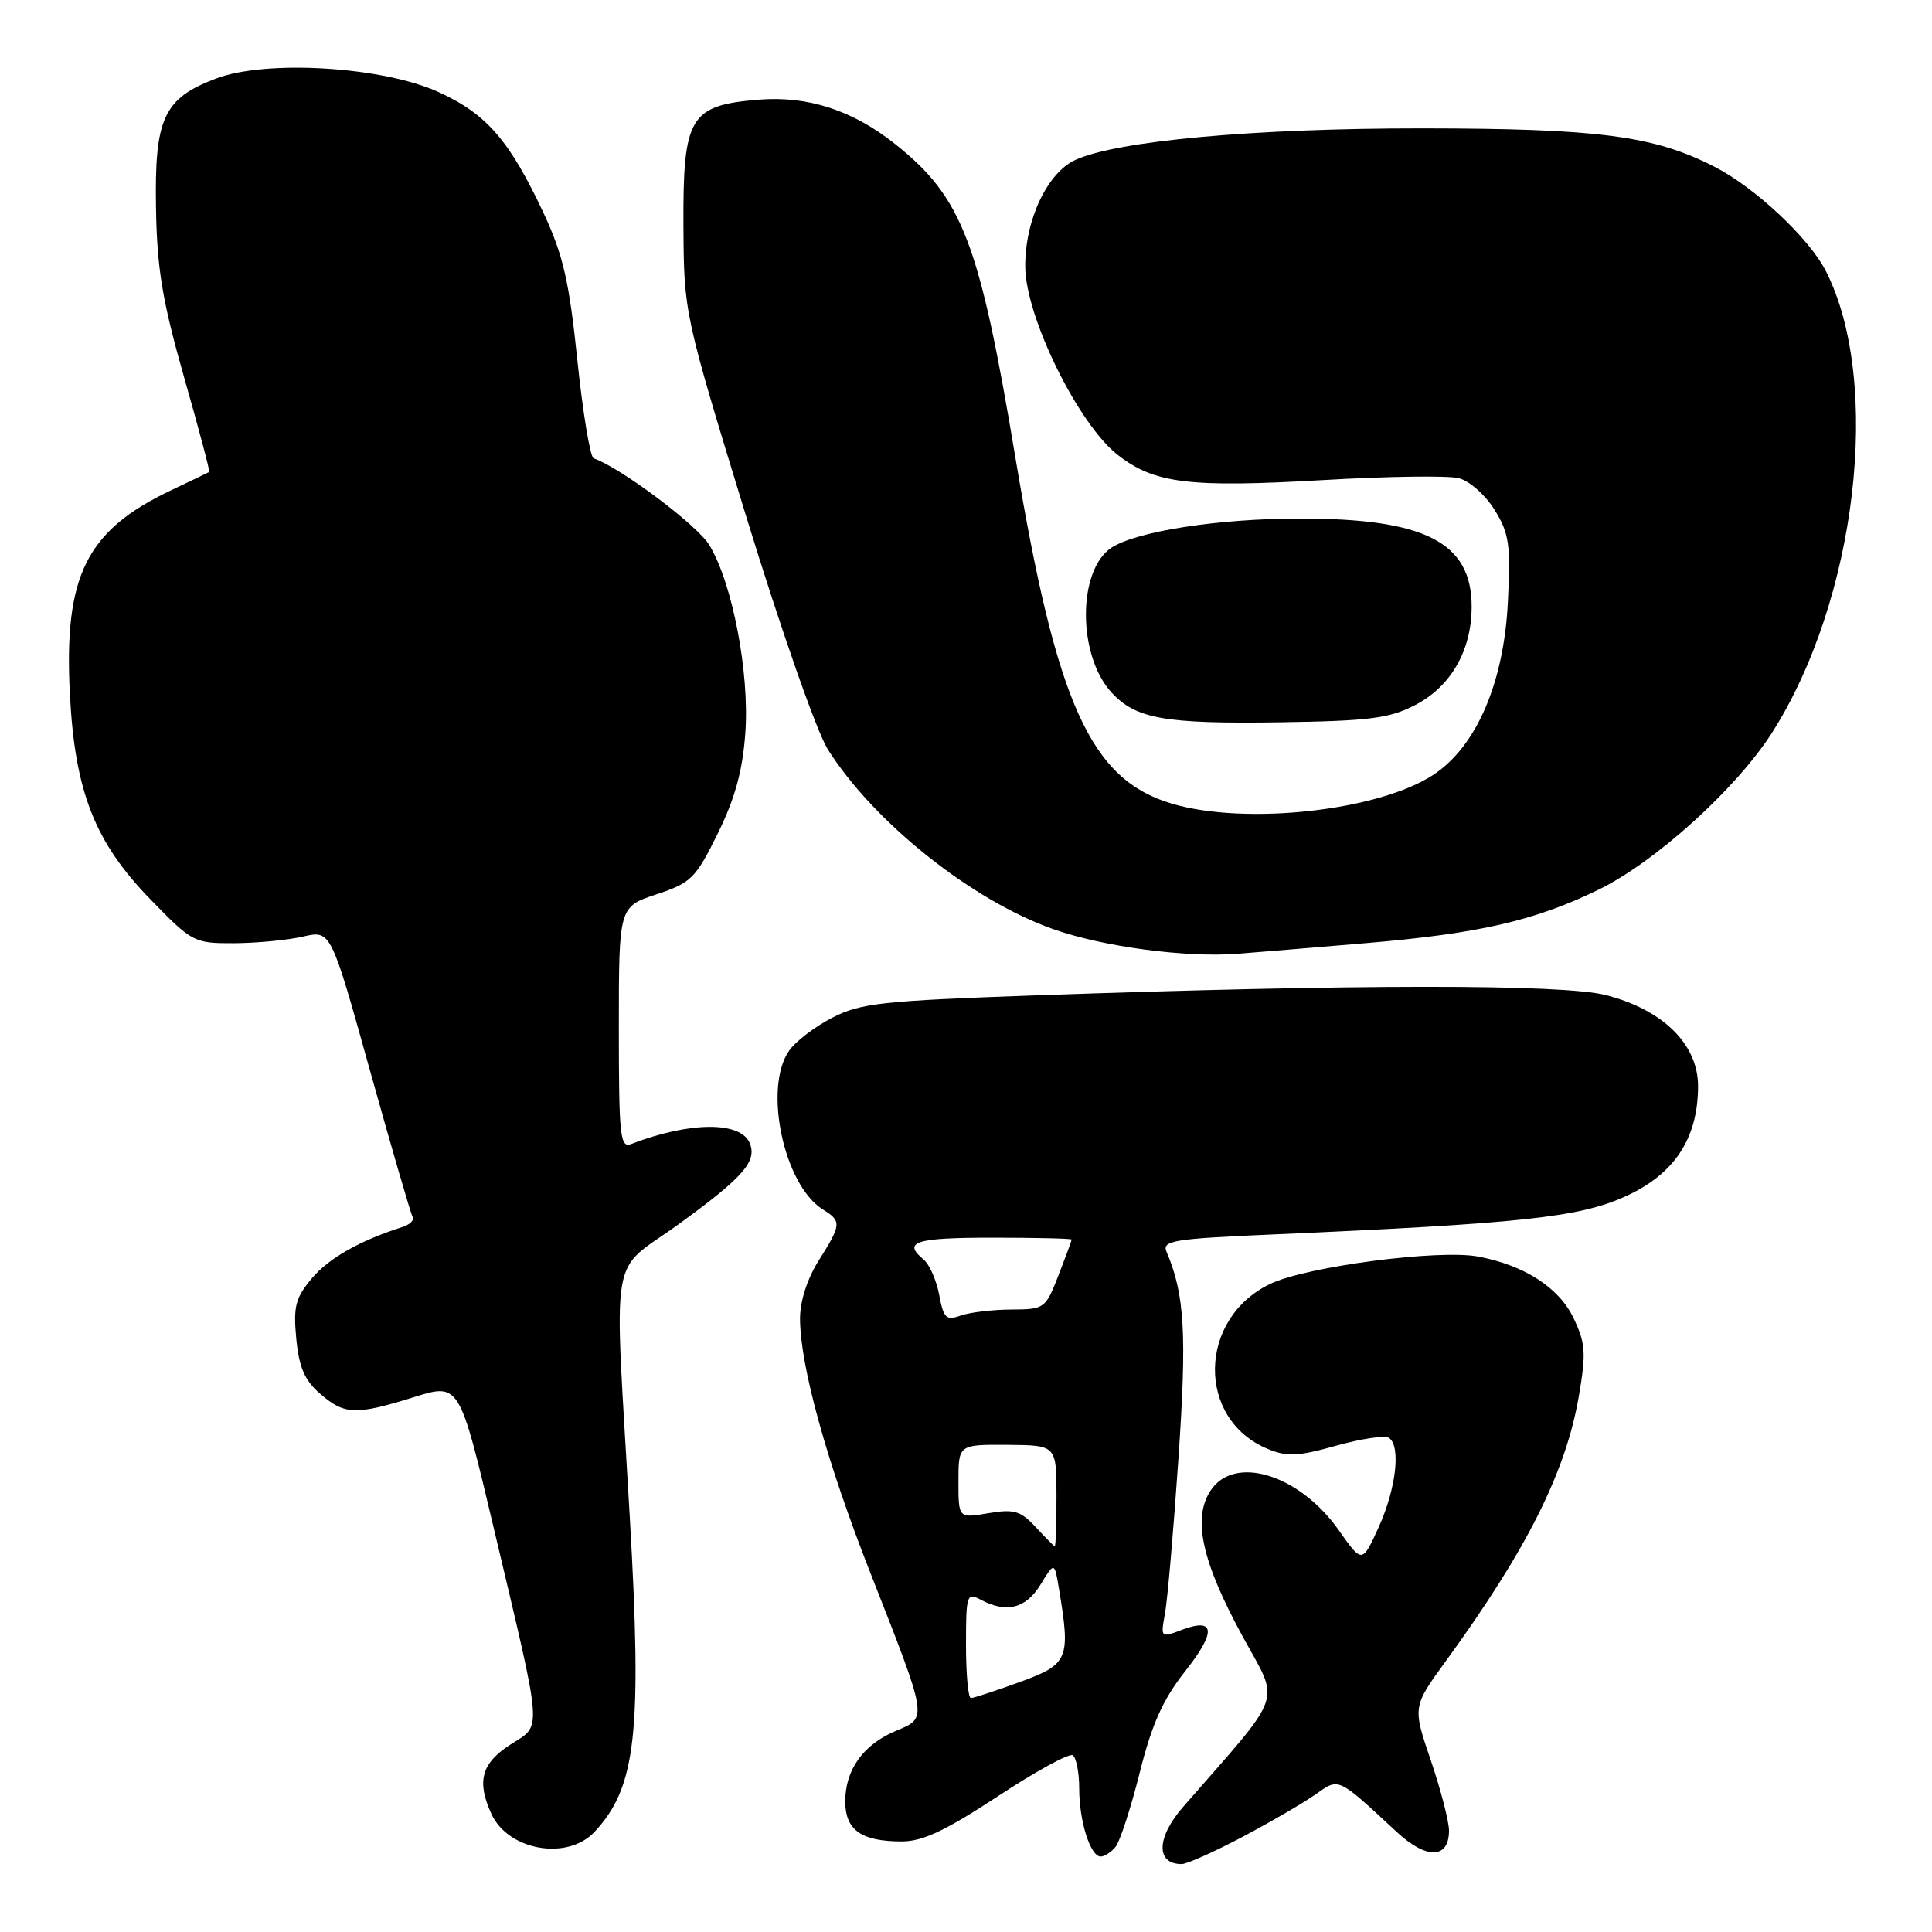 <?xml version="1.0" encoding="UTF-8" standalone="no"?>
<!DOCTYPE svg PUBLIC "-//W3C//DTD SVG 1.1//EN" "http://www.w3.org/Graphics/SVG/1.1/DTD/svg11.dtd" >
<svg xmlns="http://www.w3.org/2000/svg" xmlns:xlink="http://www.w3.org/1999/xlink" version="1.1" viewBox="0 0 256 256">
 <g >
 <path fill="currentColor"
d=" M 164.67 243.38 C 168.43 241.39 172.76 238.87 174.30 237.78 C 177.46 235.54 177.15 235.40 185.08 242.75 C 189.02 246.41 192.00 246.33 192.00 242.57 C 192.00 241.35 190.91 237.16 189.59 233.26 C 187.17 226.16 187.17 226.16 191.59 220.09 C 202.29 205.38 207.48 195.05 209.20 185.02 C 210.18 179.30 210.10 178.01 208.52 174.69 C 206.59 170.62 202.00 167.65 195.85 166.50 C 190.63 165.52 173.18 167.81 168.34 170.11 C 158.71 174.69 158.49 188.06 167.98 191.99 C 170.53 193.05 172.01 192.98 177.02 191.57 C 180.32 190.65 183.46 190.17 184.01 190.51 C 185.65 191.52 185.02 197.19 182.69 202.34 C 180.50 207.17 180.50 207.17 177.40 202.77 C 172.19 195.37 163.55 192.70 160.40 197.52 C 157.99 201.19 159.25 206.92 164.63 216.79 C 169.63 225.96 170.37 223.84 156.79 239.40 C 153.22 243.48 153.13 247.00 156.58 247.00 C 157.27 247.00 160.91 245.37 164.67 243.38 Z  M 147.81 244.73 C 148.39 244.03 149.83 239.61 151.01 234.92 C 152.63 228.44 154.09 225.19 157.04 221.45 C 161.20 216.18 161.03 214.28 156.55 215.98 C 153.80 217.03 153.78 217.00 154.37 213.77 C 154.70 211.97 155.50 202.73 156.15 193.24 C 157.28 176.71 156.98 171.54 154.57 165.86 C 153.94 164.39 155.47 164.14 168.68 163.57 C 201.48 162.13 209.13 161.31 215.22 158.60 C 221.83 155.65 225.00 150.90 225.00 143.91 C 225.00 138.38 220.36 133.80 212.80 131.86 C 207.04 130.38 179.50 130.40 137.04 131.90 C 116.92 132.61 114.05 132.92 110.32 134.83 C 108.01 136.01 105.43 137.98 104.57 139.21 C 101.12 144.13 103.85 157.01 109.02 160.25 C 111.54 161.82 111.51 162.23 108.50 167.00 C 106.97 169.42 106.00 172.42 106.01 174.73 C 106.02 180.98 109.54 193.70 115.36 208.50 C 123.01 227.96 122.94 227.58 118.73 229.34 C 114.40 231.15 112.00 234.48 112.00 238.69 C 112.00 242.50 114.12 244.00 119.50 244.00 C 122.26 244.00 125.31 242.56 132.20 238.03 C 137.19 234.74 141.66 232.29 142.14 232.58 C 142.61 232.88 143.00 234.86 143.00 236.99 C 143.00 241.33 144.48 246.00 145.85 246.00 C 146.35 246.00 147.23 245.43 147.81 244.73 Z  M 78.76 242.75 C 84.30 236.84 85.10 229.70 83.45 201.00 C 81.35 164.48 80.61 168.97 89.90 162.23 C 98.43 156.04 100.30 153.93 99.37 151.53 C 98.23 148.56 91.46 148.58 83.63 151.59 C 82.17 152.15 82.00 150.59 82.00 136.19 C 82.00 120.16 82.00 120.16 86.97 118.51 C 91.59 116.98 92.17 116.40 95.11 110.44 C 97.40 105.78 98.40 102.13 98.76 97.12 C 99.33 89.15 97.05 77.25 93.98 72.21 C 92.38 69.57 82.22 61.96 78.66 60.73 C 78.20 60.57 77.23 54.71 76.50 47.71 C 75.42 37.26 74.61 33.77 72.04 28.26 C 67.52 18.62 64.50 15.12 58.16 12.22 C 50.72 8.81 35.25 7.87 28.58 10.42 C 21.68 13.05 20.47 15.66 20.67 27.50 C 20.80 35.61 21.51 39.85 24.38 49.95 C 26.34 56.80 27.84 62.46 27.72 62.54 C 27.60 62.61 25.34 63.70 22.70 64.95 C 11.42 70.30 8.45 76.27 9.26 92.00 C 9.93 104.90 12.55 111.59 19.94 119.18 C 25.48 124.88 25.71 125.00 31.05 124.98 C 34.05 124.96 38.15 124.57 40.17 124.10 C 43.84 123.25 43.84 123.25 49.03 141.87 C 51.89 152.12 54.43 160.84 54.68 161.26 C 54.93 161.67 54.31 162.27 53.31 162.59 C 47.67 164.39 43.58 166.71 41.33 169.38 C 39.15 171.98 38.85 173.12 39.26 177.40 C 39.63 181.21 40.37 182.92 42.43 184.69 C 45.68 187.49 47.10 187.54 54.85 185.13 C 60.87 183.25 60.87 183.25 65.40 202.38 C 72.02 230.31 71.87 228.42 67.61 231.18 C 63.79 233.65 63.14 236.03 65.11 240.35 C 67.33 245.21 75.17 246.58 78.76 242.75 Z  M 181.00 124.97 C 195.98 123.70 203.38 122.00 211.81 117.89 C 219.30 114.24 229.97 104.60 234.73 97.20 C 246.02 79.59 249.43 50.73 241.96 35.96 C 239.74 31.57 232.55 24.83 227.13 22.07 C 219.13 17.98 211.83 17.03 188.42 17.01 C 166.21 17.00 148.06 18.65 142.49 21.19 C 138.76 22.89 135.80 29.19 135.85 35.36 C 135.90 41.99 142.83 56.12 148.06 60.24 C 152.93 64.08 157.55 64.64 175.38 63.61 C 183.82 63.12 191.87 63.00 193.28 63.36 C 194.70 63.71 196.81 65.58 198.04 67.56 C 199.98 70.70 200.19 72.15 199.80 79.81 C 199.26 90.49 195.64 98.89 189.95 102.65 C 182.71 107.44 165.06 109.39 155.28 106.49 C 144.50 103.29 140.01 93.35 134.55 60.66 C 129.77 32.03 127.52 26.17 118.59 19.07 C 112.96 14.59 107.00 12.67 100.47 13.21 C 91.41 13.96 90.49 15.50 90.56 29.78 C 90.62 41.50 90.62 41.50 98.84 68.32 C 103.45 83.35 108.22 96.96 109.68 99.28 C 115.77 108.94 128.75 119.30 139.54 123.11 C 146.15 125.45 157.10 126.91 164.00 126.38 C 166.47 126.19 174.12 125.55 181.00 124.97 Z  M 187.50 93.43 C 192.25 90.98 195.00 86.19 195.00 80.38 C 195.00 71.85 188.82 68.69 172.17 68.71 C 161.48 68.71 150.68 70.39 147.31 72.55 C 142.76 75.49 142.75 86.85 147.29 91.77 C 150.51 95.25 154.31 95.93 169.50 95.71 C 181.44 95.53 184.09 95.20 187.50 93.43 Z  M 128.00 217.96 C 128.00 211.32 128.11 210.99 129.93 211.96 C 133.36 213.80 135.94 213.14 137.88 209.96 C 139.73 206.92 139.73 206.92 140.35 210.71 C 141.86 219.84 141.57 220.52 135.15 222.87 C 131.93 224.04 129.00 225.00 128.65 225.00 C 128.29 225.00 128.00 221.83 128.00 217.96 Z  M 137.20 202.31 C 135.23 200.19 134.35 199.93 130.95 200.51 C 127.00 201.18 127.00 201.18 127.00 196.29 C 127.00 191.41 127.00 191.41 133.49 191.45 C 139.99 191.50 139.99 191.50 139.99 198.25 C 140.00 201.96 139.89 204.95 139.75 204.89 C 139.61 204.84 138.47 203.68 137.20 202.31 Z  M 124.45 171.59 C 124.09 169.65 123.16 167.55 122.40 166.91 C 119.54 164.55 121.26 164.00 131.50 164.00 C 137.28 164.00 142.00 164.11 142.00 164.25 C 142.00 164.39 141.21 166.53 140.25 169.00 C 138.54 173.40 138.40 173.50 134.00 173.52 C 131.53 173.53 128.51 173.89 127.30 174.32 C 125.37 175.01 125.03 174.68 124.45 171.59 Z "/>
</g>
</svg>